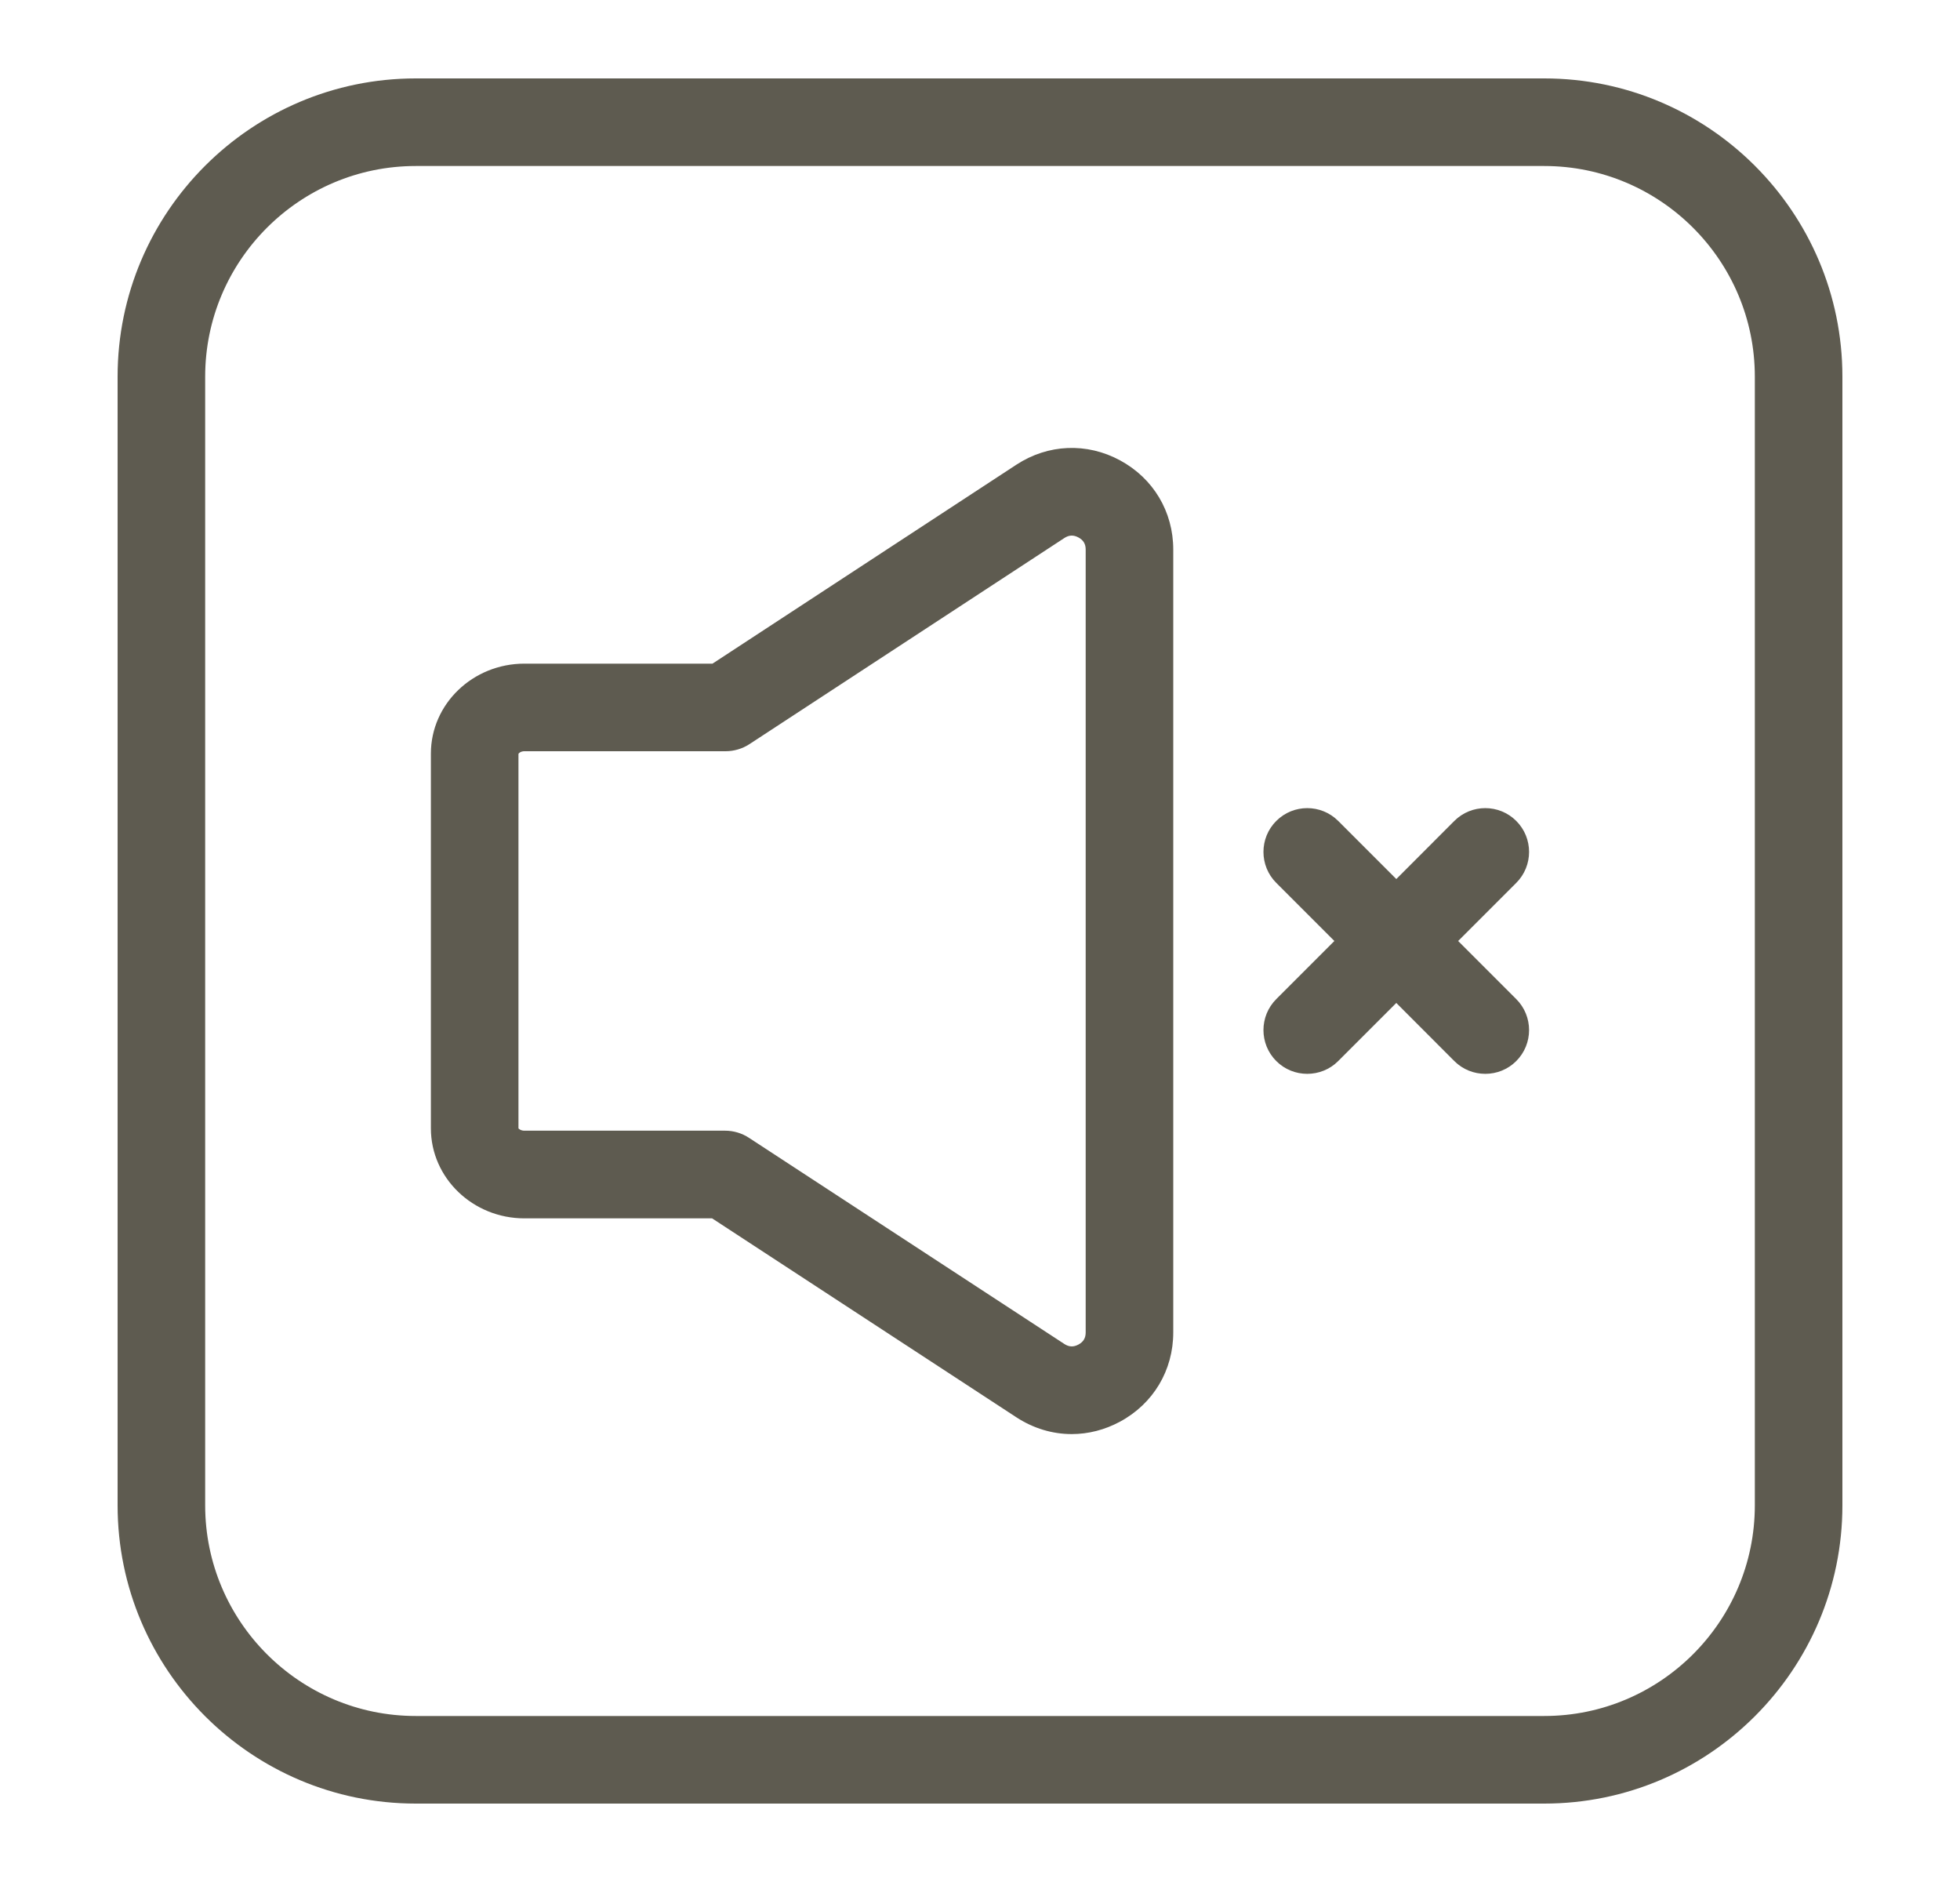 <svg width="25" height="24" viewBox="0 0 25 24" fill="none" xmlns="http://www.w3.org/2000/svg">
<g clip-path="url(#clip0_1643_9573)">
<path d="M14.287 5.871C13.863 5.641 13.368 5.662 12.964 5.926L9.088 8.463H6.689C6.031 8.463 5.496 8.977 5.496 9.61V14.389C5.496 15.022 6.031 15.537 6.689 15.537H9.083L12.964 18.074C13.182 18.216 13.425 18.288 13.67 18.288C13.88 18.288 14.091 18.235 14.287 18.129C14.712 17.899 14.965 17.474 14.965 16.992V7.008C14.965 6.526 14.712 6.101 14.287 5.871ZM13.848 16.992C13.848 17.063 13.819 17.112 13.756 17.146C13.693 17.18 13.636 17.178 13.576 17.139L9.555 14.511C9.464 14.451 9.358 14.419 9.249 14.419H6.689C6.642 14.419 6.616 14.394 6.613 14.389L6.613 9.614C6.616 9.605 6.642 9.58 6.689 9.58H9.255C9.363 9.58 9.47 9.548 9.56 9.489L13.576 6.861C13.636 6.822 13.693 6.82 13.756 6.854C13.819 6.888 13.848 6.937 13.848 7.008V16.992H13.848ZM19.34 11.259L18.599 12L19.34 12.741C19.558 12.959 19.558 13.313 19.34 13.531C19.231 13.64 19.088 13.694 18.945 13.694C18.802 13.694 18.659 13.64 18.55 13.531L17.81 12.79L17.069 13.531C16.96 13.64 16.817 13.694 16.674 13.694C16.531 13.694 16.388 13.64 16.279 13.531C16.061 13.313 16.061 12.959 16.279 12.741L17.02 12L16.279 11.259C16.061 11.041 16.061 10.687 16.279 10.469C16.497 10.251 16.851 10.251 17.069 10.469L17.81 11.21L18.55 10.469C18.768 10.251 19.122 10.251 19.34 10.469C19.558 10.687 19.558 11.041 19.34 11.259ZM19.697 1H5.303C3.206 1 1.5 2.706 1.5 4.803V19.197C1.5 21.294 3.206 23 5.303 23H19.697C21.794 23 23.5 21.294 23.5 19.197V4.803C23.5 2.706 21.794 1 19.697 1V1ZM22.383 19.197C22.383 20.678 21.178 21.883 19.697 21.883H5.303C3.822 21.883 2.617 20.678 2.617 19.197V4.803C2.617 3.322 3.822 2.117 5.303 2.117H19.697C21.178 2.117 22.383 3.322 22.383 4.803V19.197Z" fill="#5E5B50"/>
</g>
<defs>
<clipPath id="clip0_1643_9573">
<rect width="22" height="22" fill="white" transform="translate(1.5 1)"/>
</clipPath>
</defs>
</svg>
